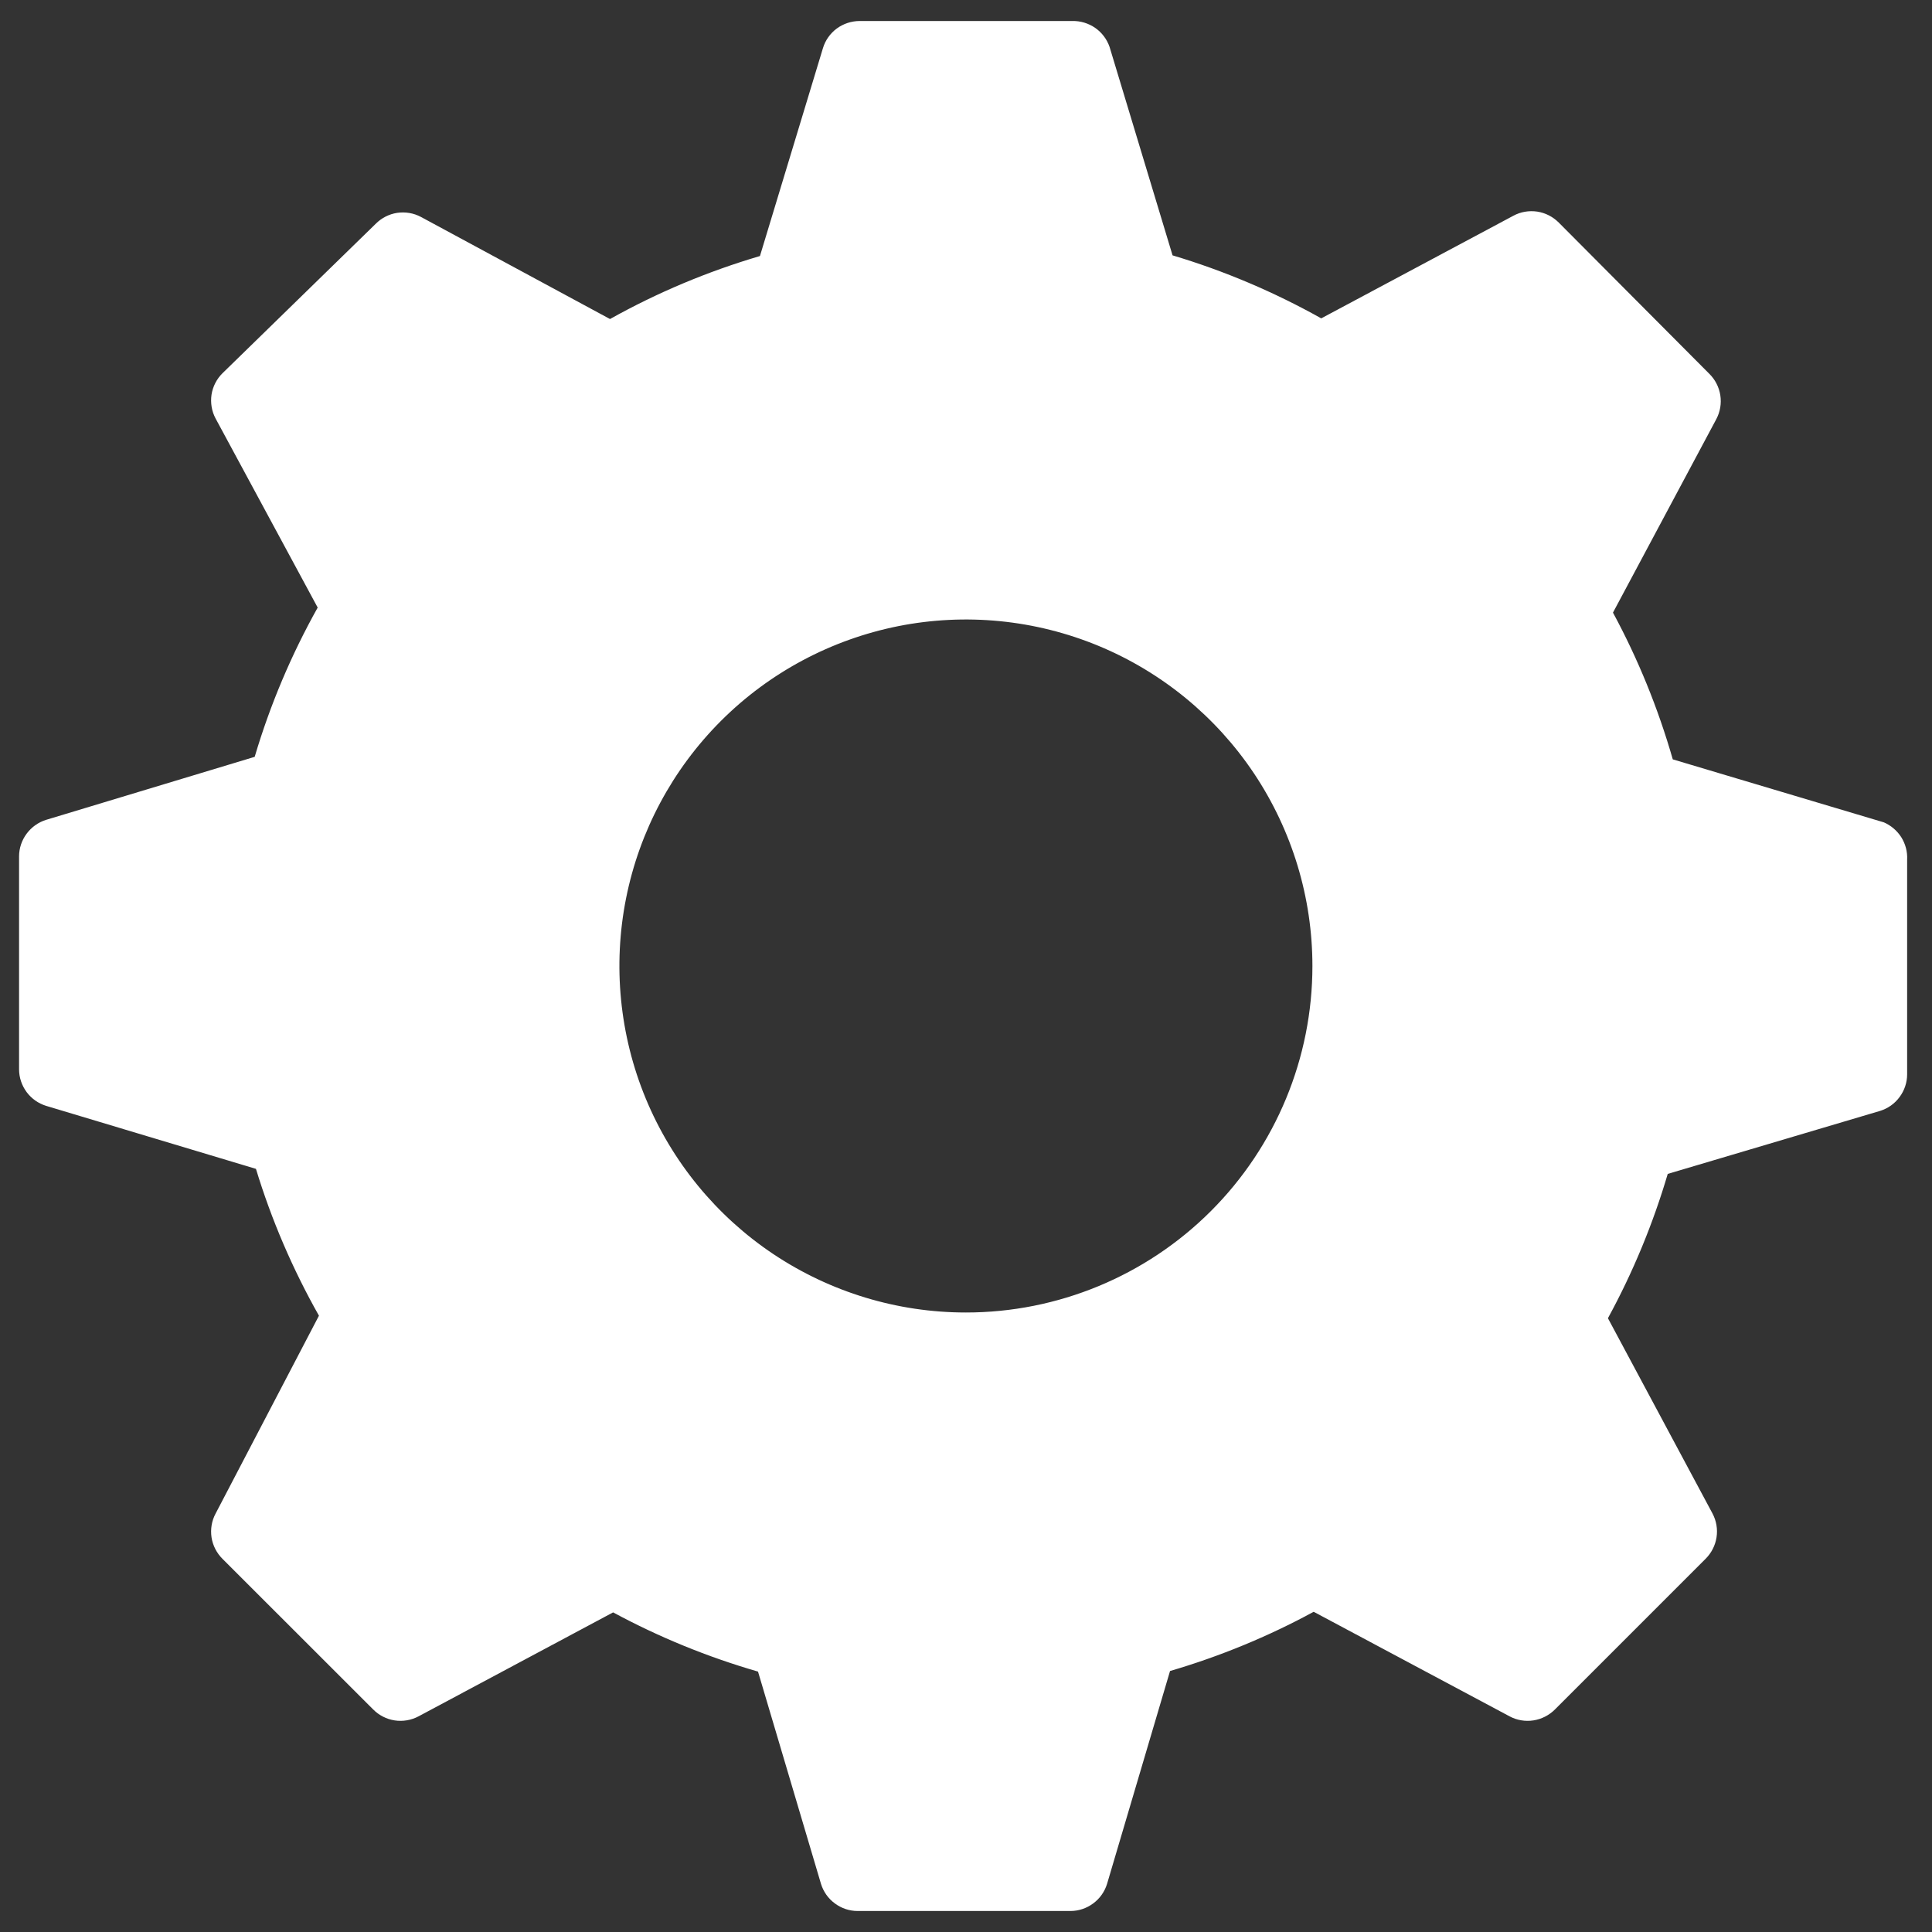 <svg width="23" height="23" viewBox="0 0 23 23" fill="none"
  xmlns="http://www.w3.org/2000/svg">
  <rect x="0" y="0" width="23" height="23" fill="#333333" stroke="none"/>
  <path d="M22.427 9.79L19.914 9.04C19.74 8.434 19.502 7.848 19.202 7.293L20.432 4.99C20.478 4.903 20.495 4.804 20.48 4.706C20.465 4.609 20.419 4.519 20.349 4.45L18.557 2.65C18.487 2.58 18.398 2.534 18.3 2.519C18.203 2.505 18.104 2.521 18.017 2.568L15.729 3.79C15.168 3.476 14.575 3.224 13.959 3.04L13.209 0.558C13.177 0.466 13.117 0.387 13.038 0.332C12.958 0.277 12.863 0.248 12.767 0.25H10.232C10.134 0.251 10.04 0.282 9.961 0.34C9.883 0.398 9.825 0.48 9.797 0.573L9.047 3.048C8.426 3.231 7.827 3.482 7.262 3.798L5.012 2.583C4.925 2.536 4.825 2.52 4.728 2.534C4.631 2.549 4.541 2.595 4.472 2.665L2.649 4.443C2.579 4.512 2.533 4.602 2.518 4.699C2.504 4.796 2.52 4.896 2.567 4.983L3.782 7.233C3.467 7.796 3.215 8.392 3.032 9.01L0.549 9.76C0.456 9.789 0.375 9.847 0.317 9.925C0.259 10.003 0.227 10.098 0.227 10.195V12.73C0.227 12.828 0.259 12.922 0.317 13.001C0.375 13.079 0.456 13.136 0.549 13.165L3.047 13.915C3.232 14.523 3.484 15.109 3.797 15.663L2.567 18.018C2.52 18.105 2.504 18.204 2.518 18.301C2.533 18.399 2.579 18.488 2.649 18.558L4.442 20.35C4.511 20.42 4.601 20.466 4.698 20.481C4.795 20.496 4.895 20.479 4.982 20.433L7.299 19.195C7.847 19.491 8.426 19.727 9.024 19.9L9.774 22.428C9.803 22.521 9.86 22.602 9.939 22.66C10.017 22.718 10.112 22.75 10.209 22.75H12.744C12.841 22.75 12.936 22.718 13.014 22.66C13.093 22.602 13.15 22.521 13.179 22.428L13.929 19.893C14.522 19.719 15.096 19.483 15.639 19.188L17.972 20.433C18.058 20.479 18.158 20.496 18.255 20.481C18.352 20.466 18.442 20.42 18.512 20.35L20.304 18.558C20.374 18.488 20.42 18.399 20.435 18.301C20.45 18.204 20.433 18.105 20.387 18.018L19.142 15.693C19.44 15.147 19.678 14.571 19.854 13.975L22.382 13.225C22.475 13.196 22.556 13.139 22.614 13.06C22.672 12.982 22.704 12.887 22.704 12.79V10.233C22.709 10.139 22.684 10.047 22.635 9.968C22.585 9.889 22.512 9.827 22.427 9.79V9.79ZM11.499 15.625C10.683 15.625 9.886 15.383 9.207 14.93C8.529 14.477 8 13.832 7.688 13.079C7.376 12.325 7.294 11.495 7.453 10.695C7.612 9.895 8.005 9.16 8.582 8.583C9.159 8.006 9.894 7.614 10.694 7.454C11.495 7.295 12.324 7.377 13.078 7.689C13.831 8.001 14.476 8.53 14.929 9.208C15.382 9.887 15.624 10.684 15.624 11.5C15.624 12.594 15.19 13.643 14.416 14.417C13.642 15.191 12.593 15.625 11.499 15.625V15.625Z" fill="white"/>
</svg>
